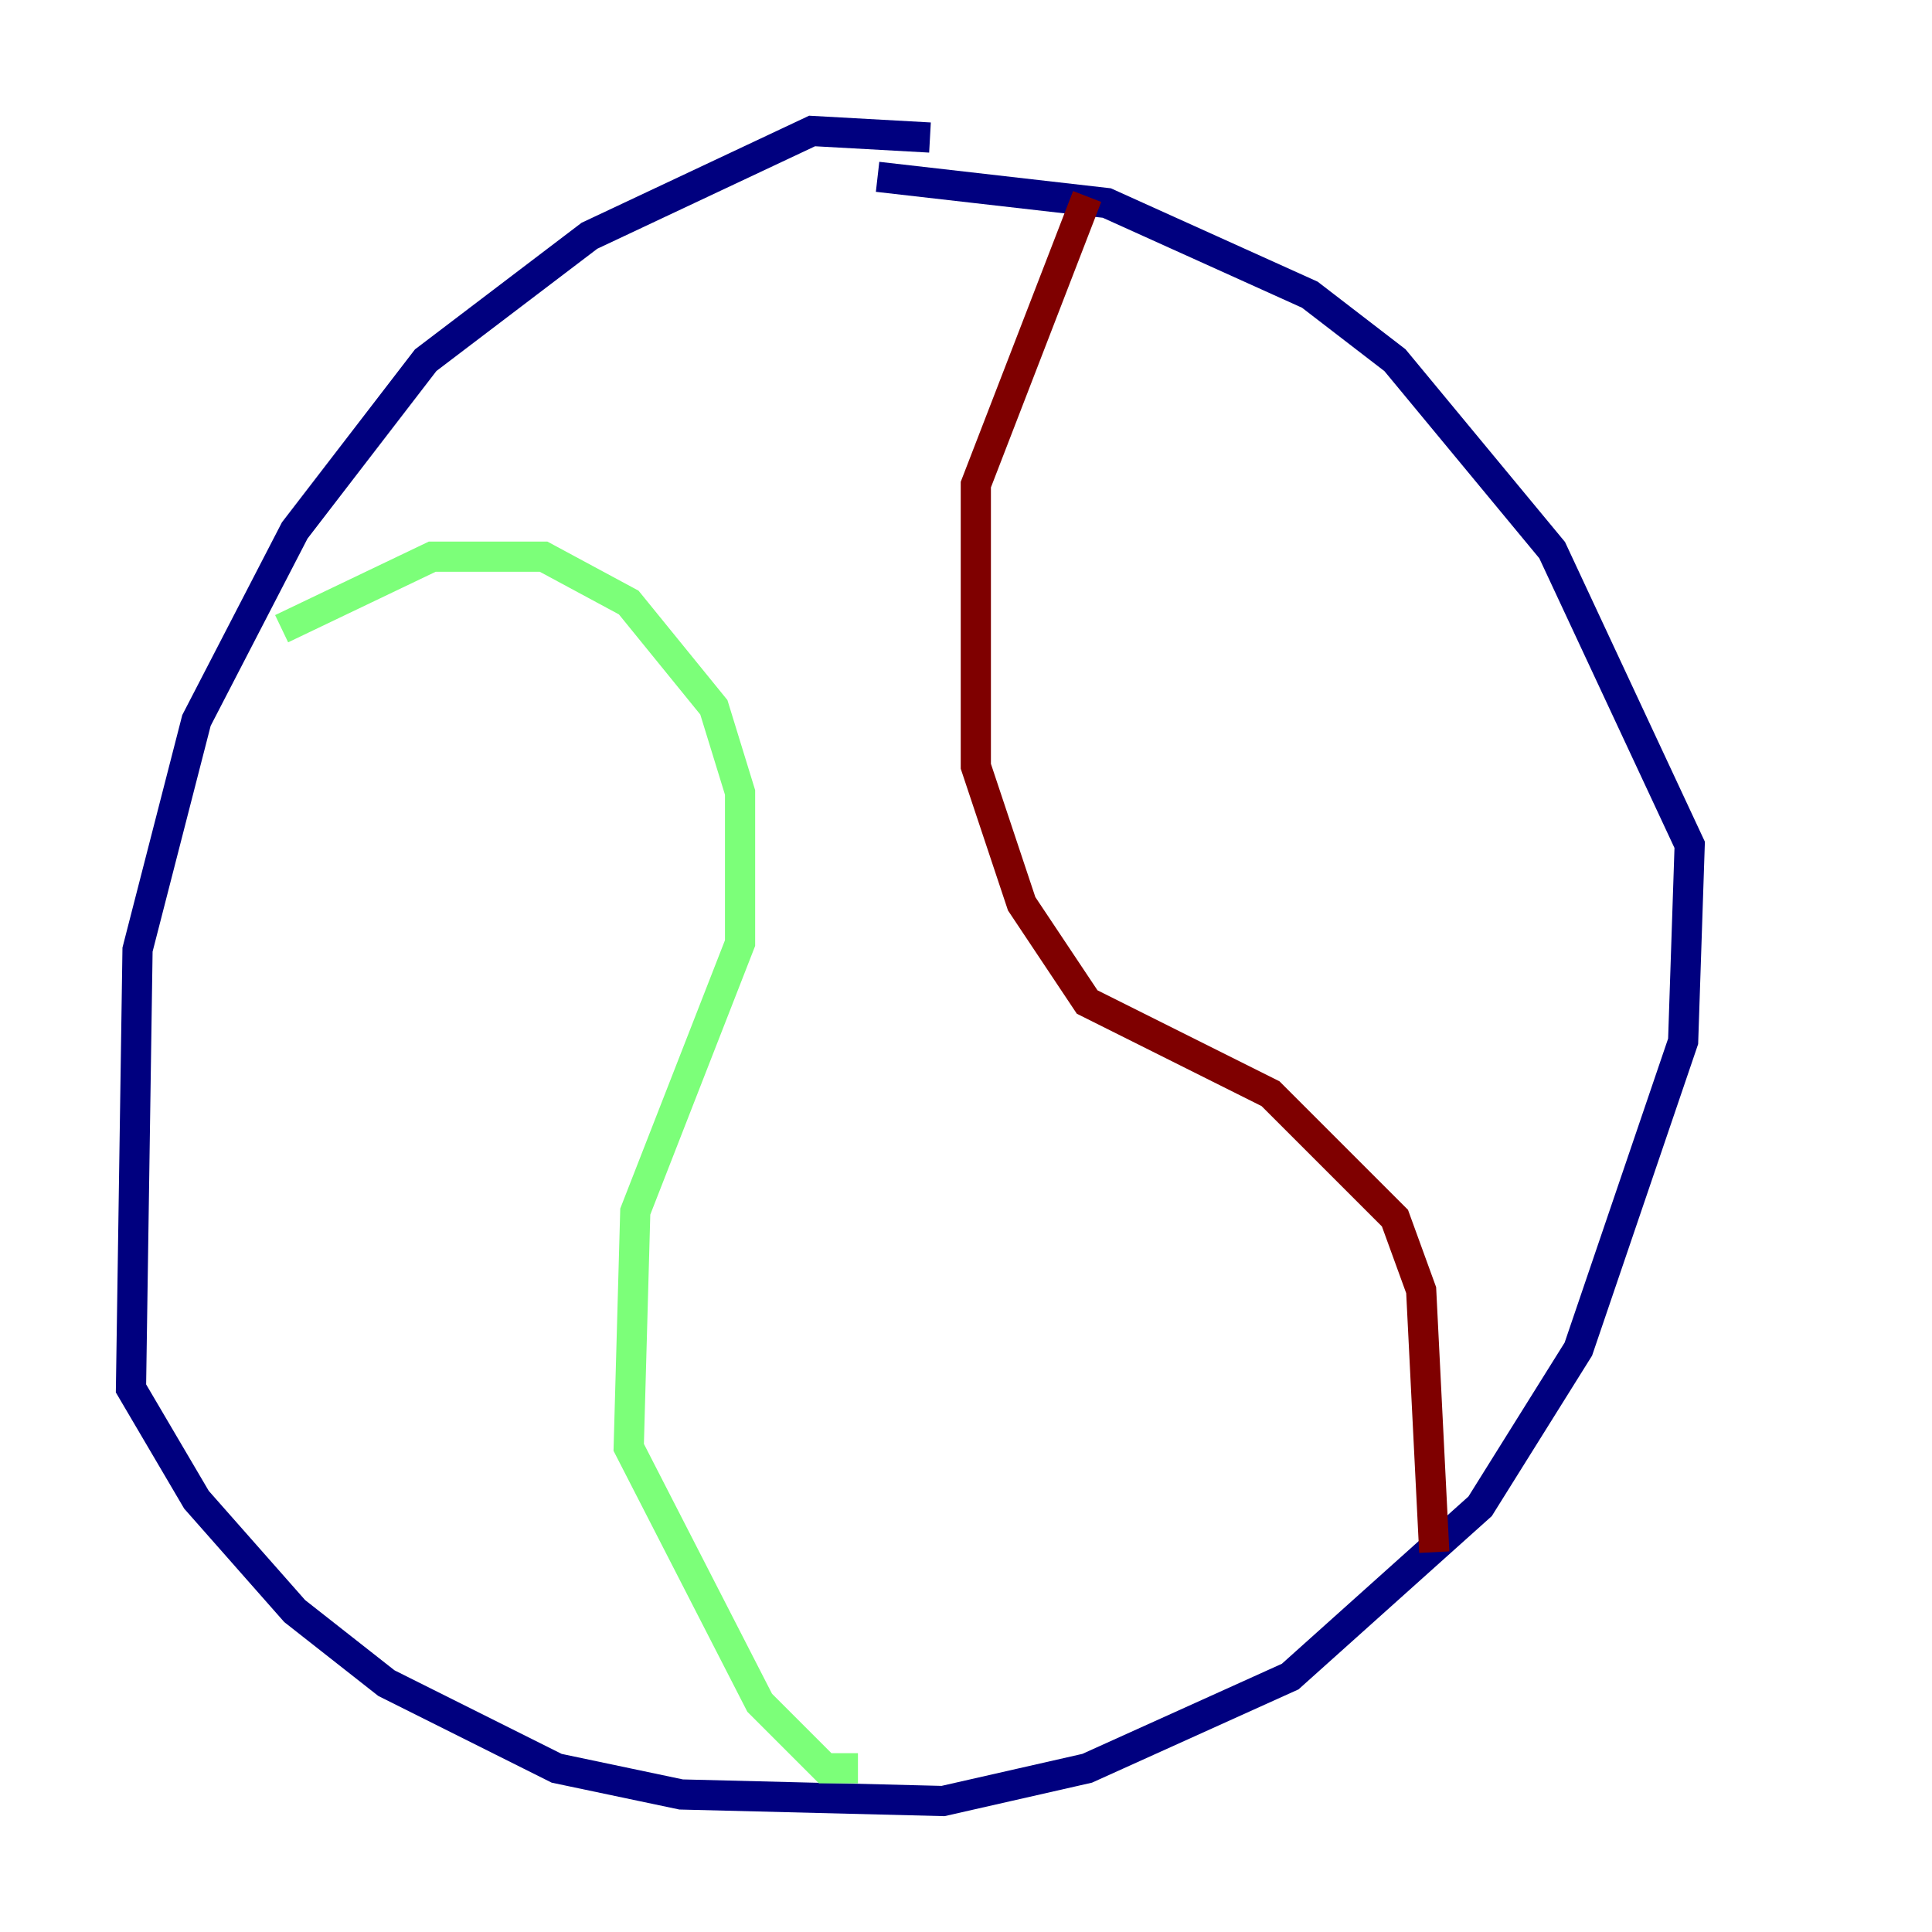<?xml version="1.0" encoding="utf-8" ?>
<svg baseProfile="tiny" height="128" version="1.2" viewBox="0,0,128,128" width="128" xmlns="http://www.w3.org/2000/svg" xmlns:ev="http://www.w3.org/2001/xml-events" xmlns:xlink="http://www.w3.org/1999/xlink"><defs /><polyline fill="none" points="61.614,9.112 53.803,8.678 39.051,15.62 28.203,23.864 19.525,35.146 13.017,47.729 9.112,62.915 8.678,91.986 13.017,99.363 19.525,106.739 25.6,111.512 36.881,117.153 45.125,118.888 62.481,119.322 72.027,117.153 85.478,111.078 98.061,99.797 104.57,89.383 111.512,68.99 111.946,55.973 102.834,36.447 92.42,23.864 86.78,19.525 73.329,13.451 58.142,11.715" stroke="#00007f" stroke-width="2" /><polyline fill="none" points="18.658,41.654 28.637,36.881 36.014,36.881 41.654,39.919 47.295,46.861 49.031,52.502 49.031,62.481 42.088,80.271 41.654,95.891 50.332,112.814 54.671,117.153 56.841,117.153" stroke="#7cff79" stroke-width="2" /><polyline fill="none" points="72.027,13.017 64.651,32.108 64.651,50.766 67.688,59.878 72.027,66.386 84.176,72.461 92.42,80.705 94.156,85.478 95.024,102.834" stroke="#7f0000" stroke-width="2" /></svg>